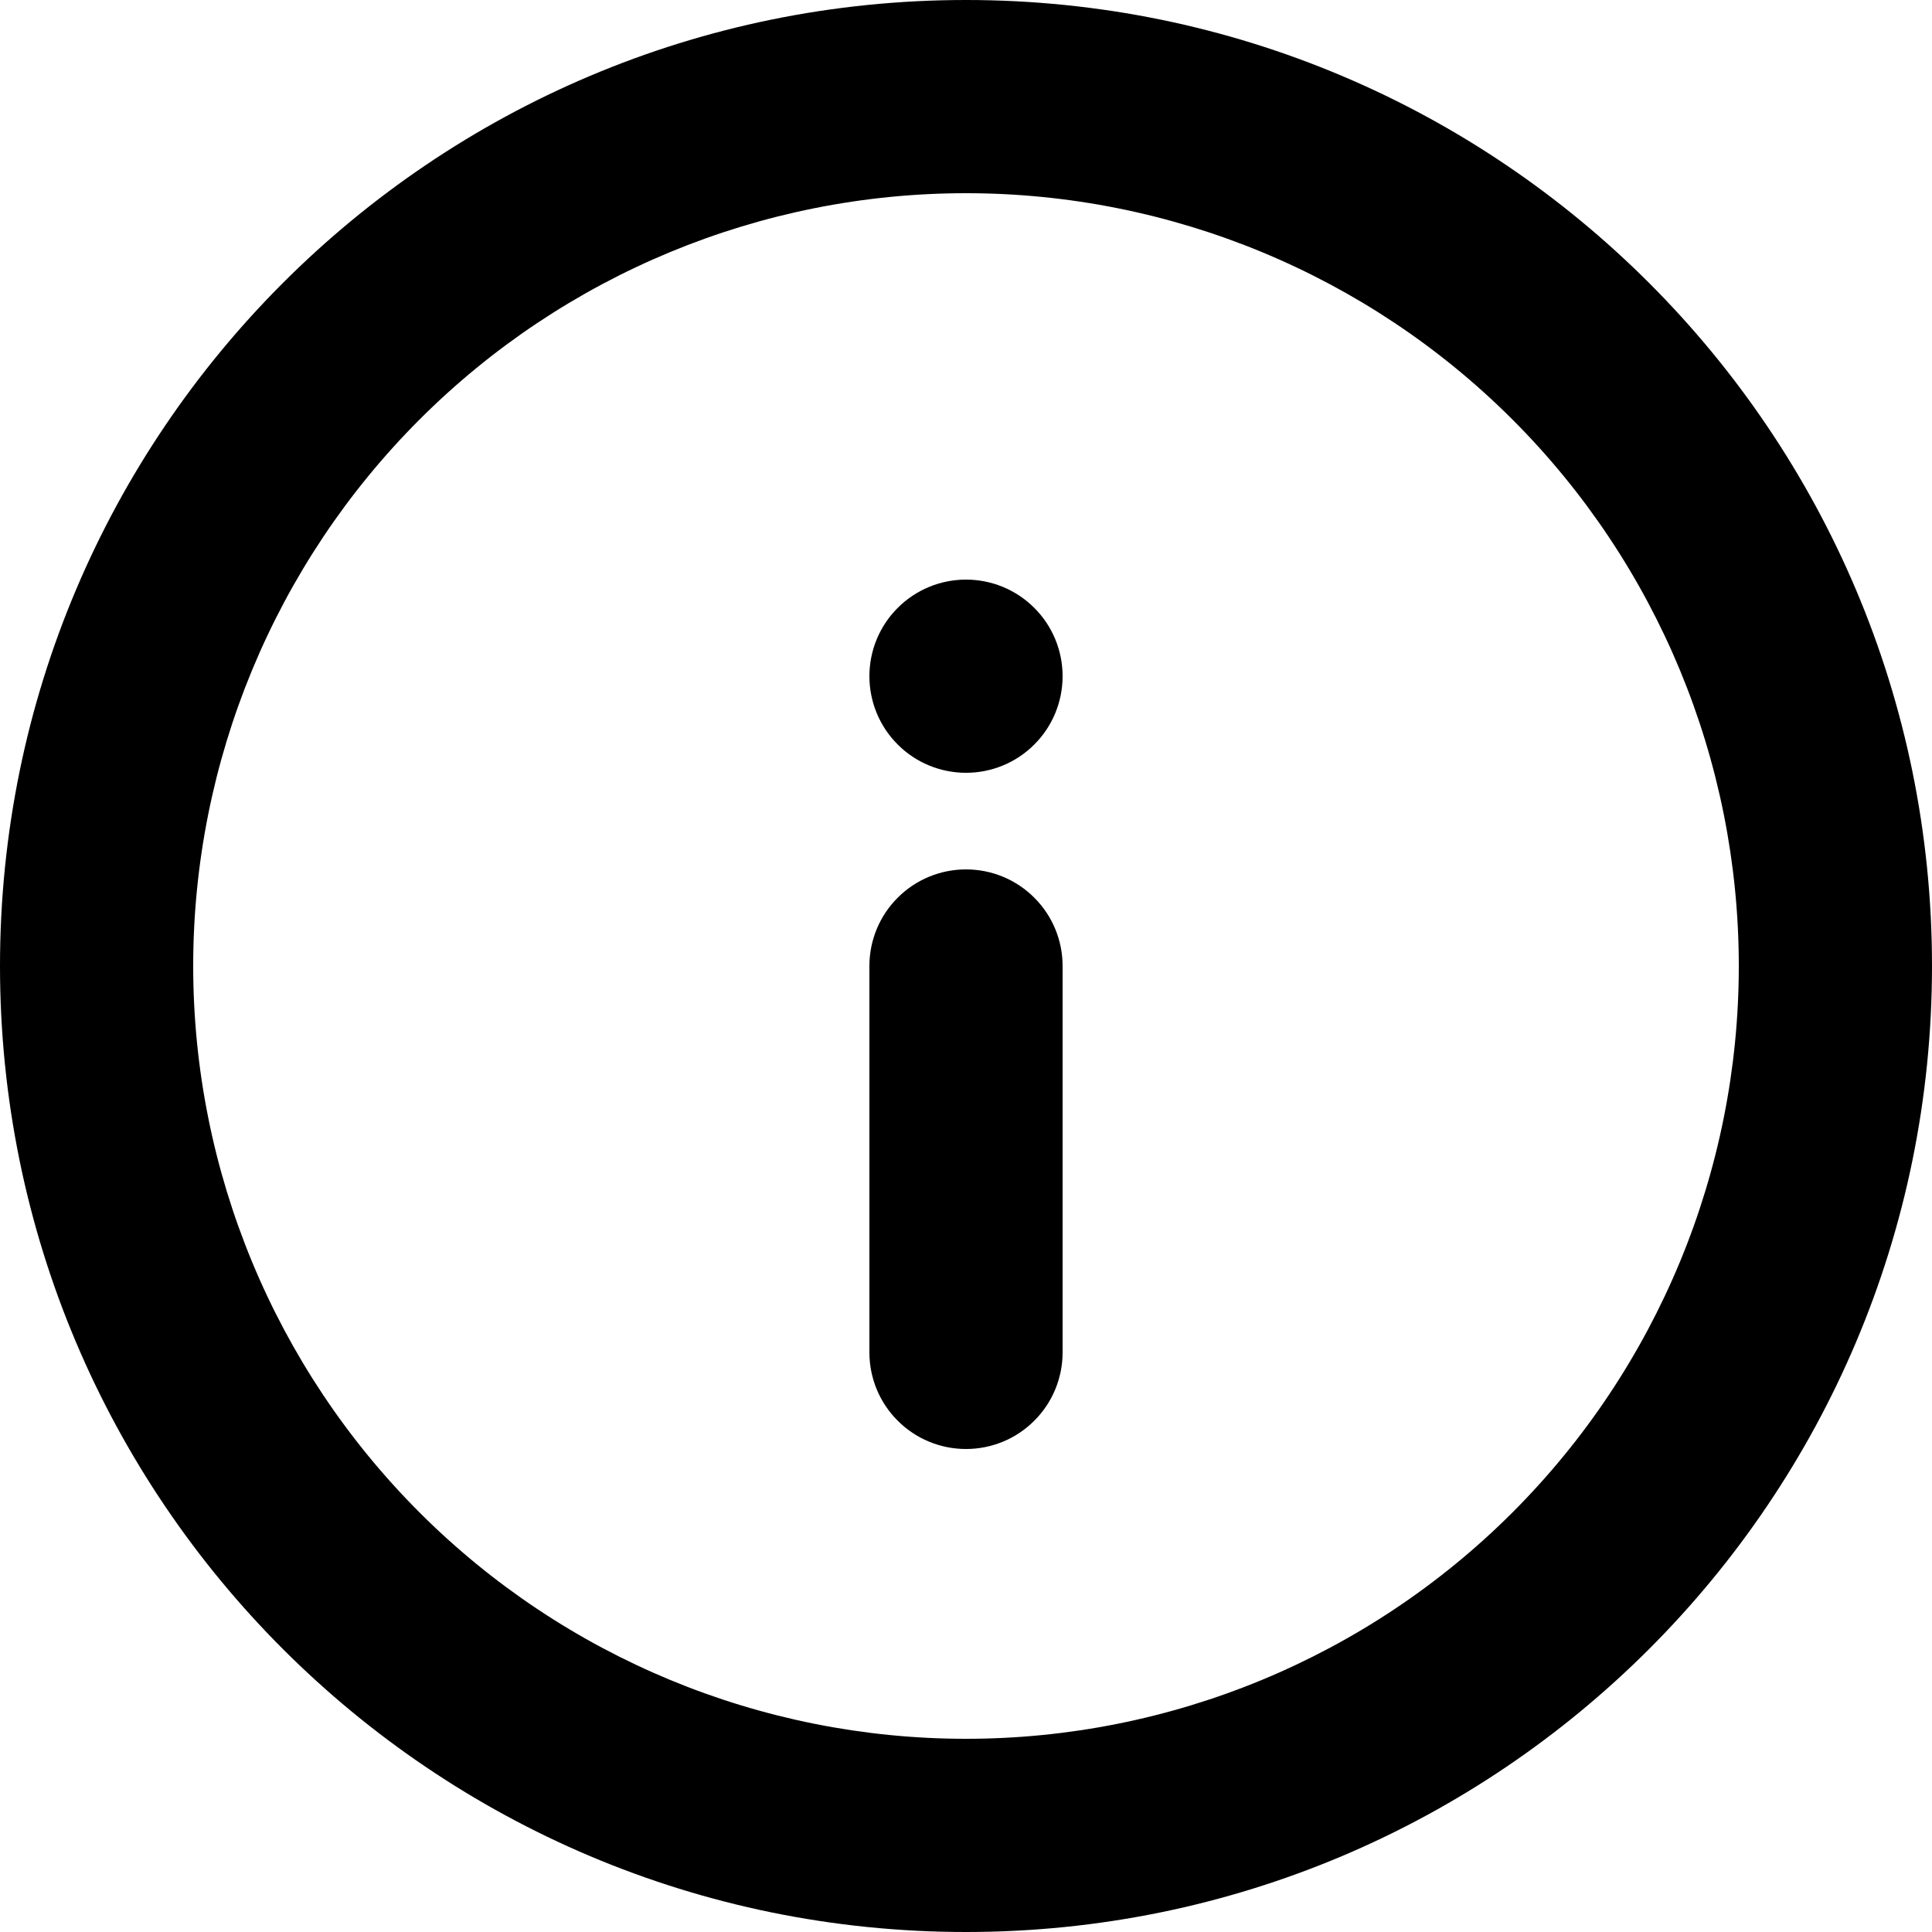 <svg width="20" height="20" viewBox="0 0 20 20" fill="none" xmlns="http://www.w3.org/2000/svg">
<path fill-rule="evenodd" clip-rule="evenodd" d="M20 10C20 15.523 15.523 20 10 20C4.477 20 0 15.523 0 10C0 4.477 4.477 0 10 0C15.523 0 20 4.477 20 10ZM10 18C12.122 18 14.157 17.157 15.657 15.657C17.157 14.157 18 12.122 18 10C18 7.878 17.157 5.843 15.657 4.343C14.157 2.843 12.122 2 10 2C7.878 2 5.843 2.843 4.343 4.343C2.843 5.843 2 7.878 2 10C2 12.122 2.843 14.157 4.343 15.657C5.843 17.157 7.878 18 10 18Z" fill="black"/>
<path fill-rule="evenodd" clip-rule="evenodd" d="M10 9C10.265 9 10.52 9.105 10.707 9.293C10.895 9.48 11 9.735 11 10V14C11 14.265 10.895 14.52 10.707 14.707C10.52 14.895 10.265 15 10 15C9.735 15 9.48 14.895 9.293 14.707C9.105 14.52 9 14.265 9 14V10C9 9.735 9.105 9.48 9.293 9.293C9.48 9.105 9.735 9 10 9Z" fill="black"/>
<path d="M11 7C11 7.265 10.895 7.52 10.707 7.707C10.52 7.895 10.265 8 10 8C9.735 8 9.48 7.895 9.293 7.707C9.105 7.52 9 7.265 9 7C9 6.735 9.105 6.48 9.293 6.293C9.48 6.105 9.735 6 10 6C10.265 6 10.52 6.105 10.707 6.293C10.895 6.48 11 6.735 11 7Z" fill="black"/>
</svg>
